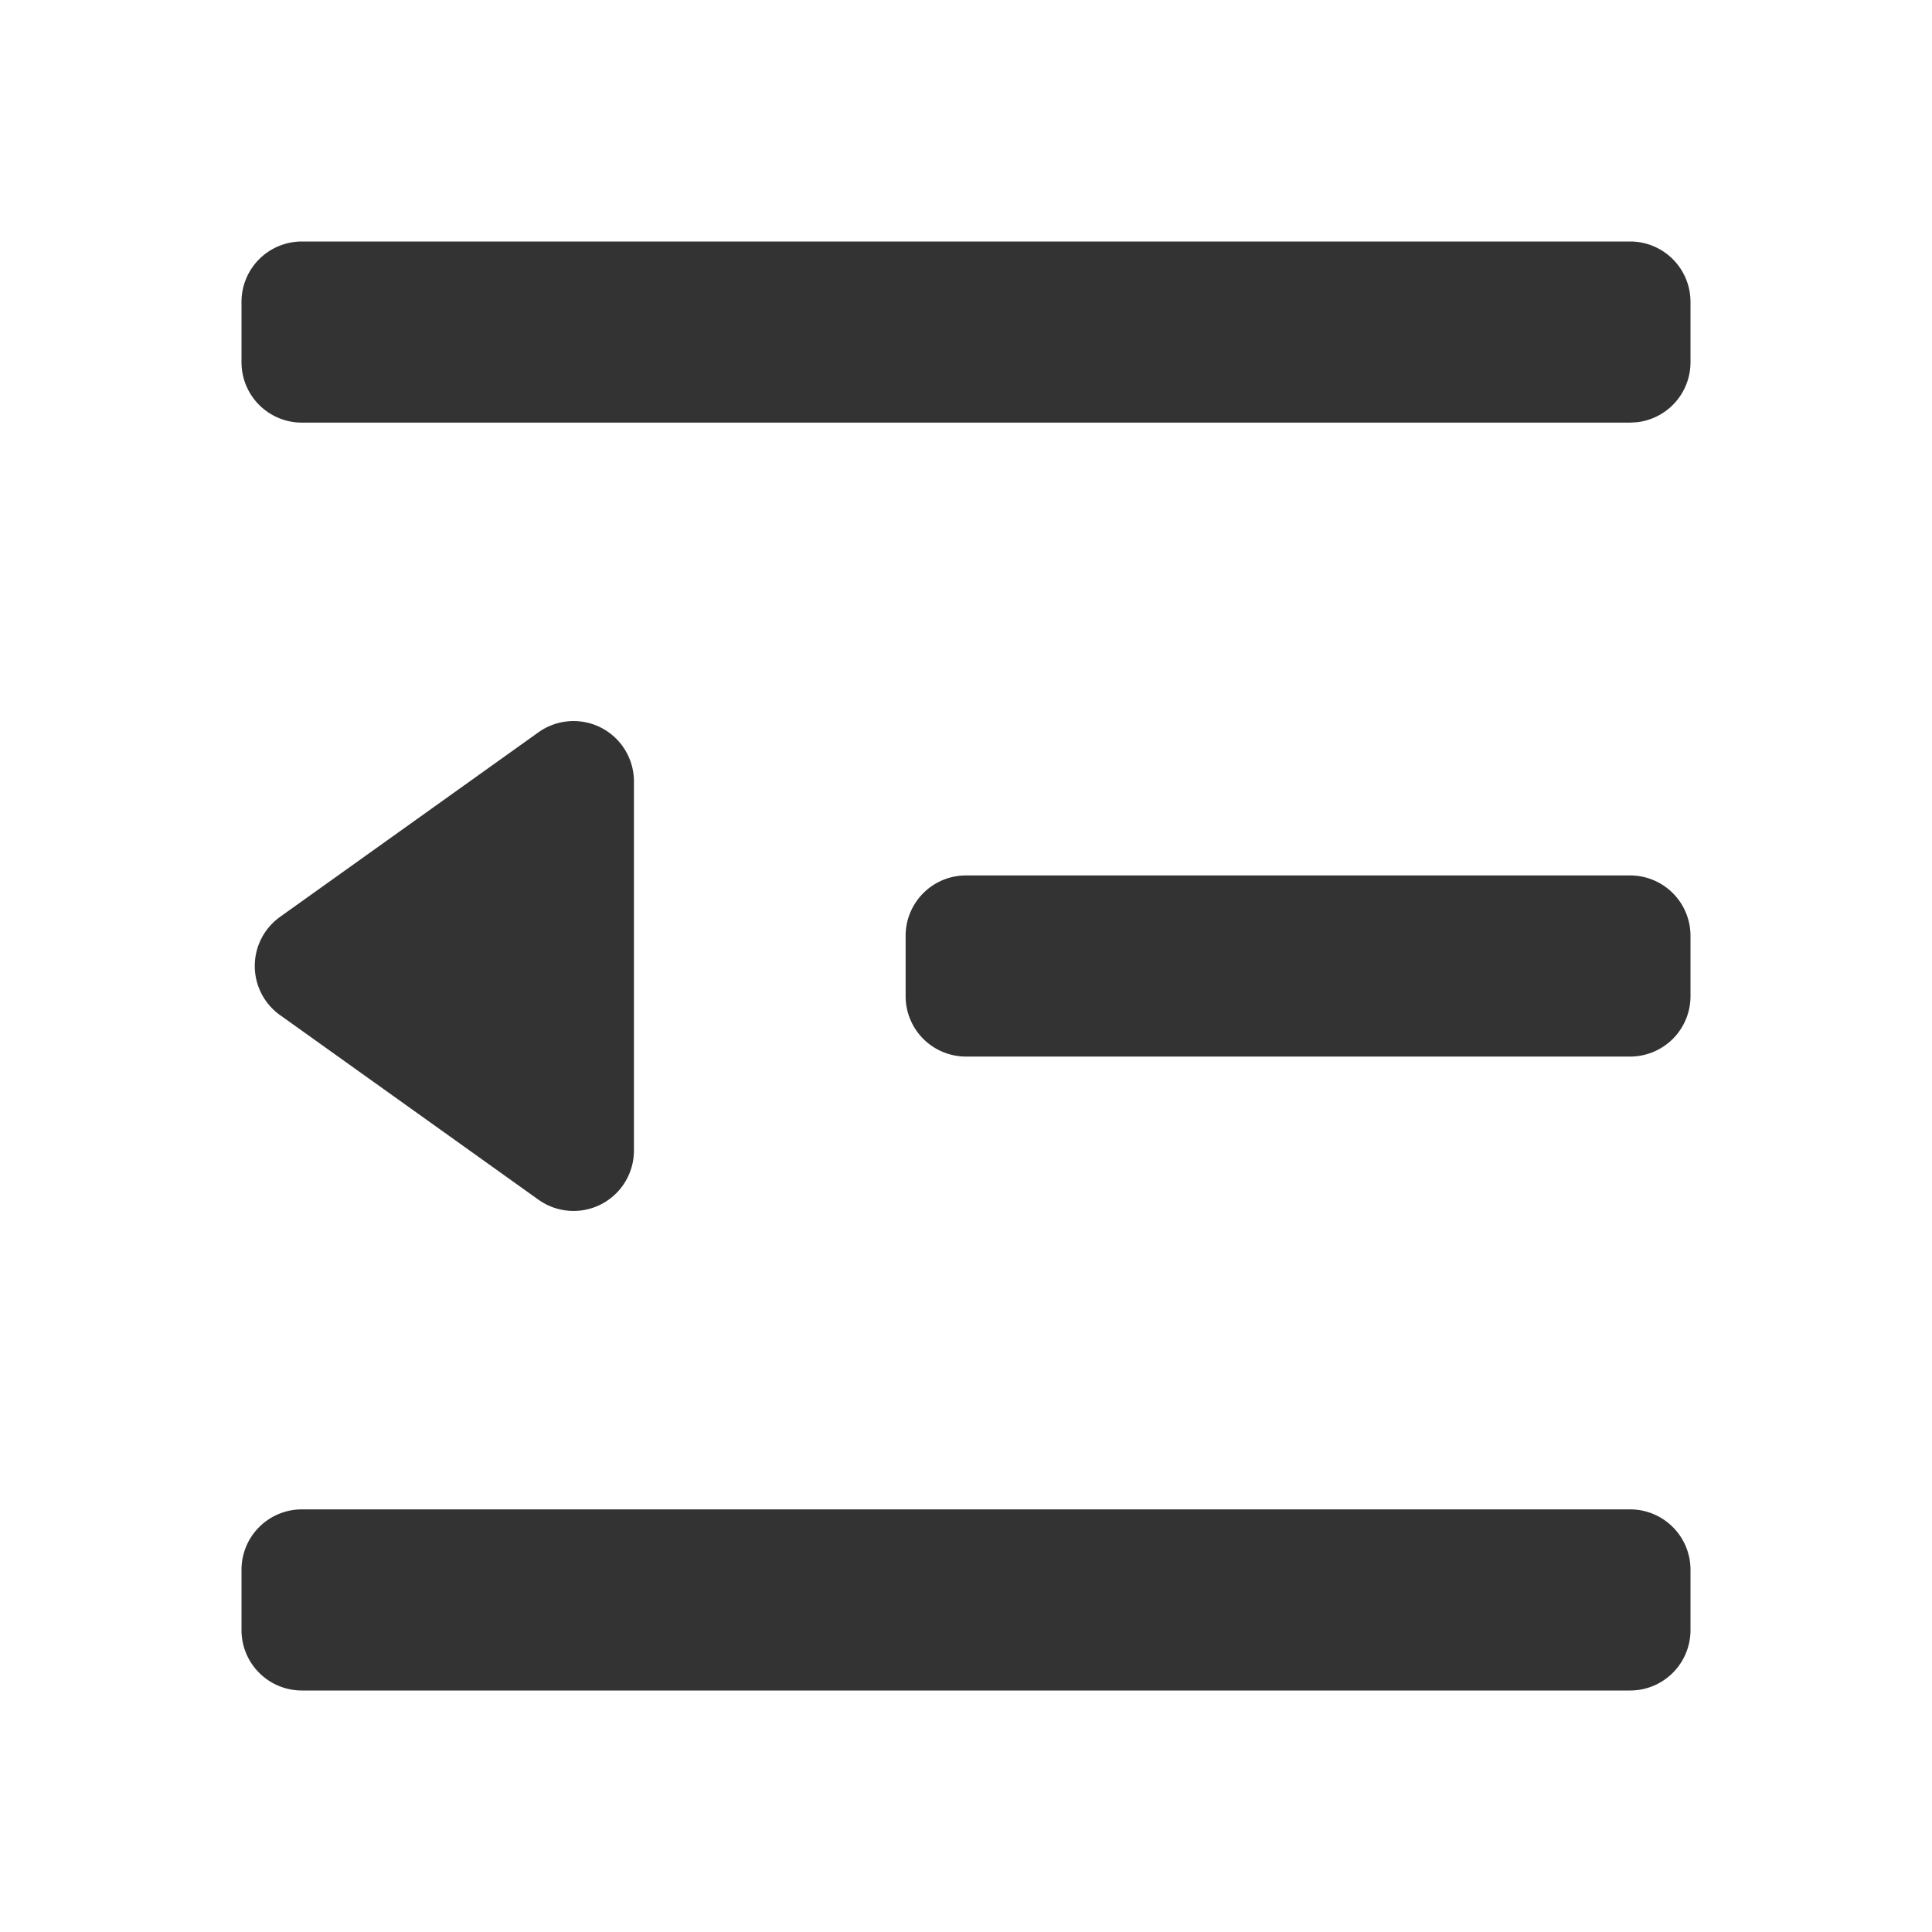 <svg t="1696921623744" class="icon" viewBox="0 0 1024 1024" version="1.1" xmlns="http://www.w3.org/2000/svg" p-id="3221" width="200" height="200"><path d="M864 128a32 32 0 0 1 32 32v32a32 32 0 0 1-28.256 31.776L864 224H160a32 32 0 0 1-32-32V160a32 32 0 0 1 32-32h704z m32 704v32a32 32 0 0 1-32 32H160a32 32 0 0 1-32-32v-32a32 32 0 0 1 32-32h704a32 32 0 0 1 32 32z m0-336v32a32 32 0 0 1-32 32H512a32 32 0 0 1-32-32v-32a32 32 0 0 1 32-32h352a32 32 0 0 1 32 32zM148.48 538.048l136.928 97.824a32 32 0 0 0 50.592-26.048v-195.648a32 32 0 0 0-50.592-26.048l-136.96 97.824a32 32 0 0 0 0 52.096z" fill="#333333" p-id="3222"></path></svg>